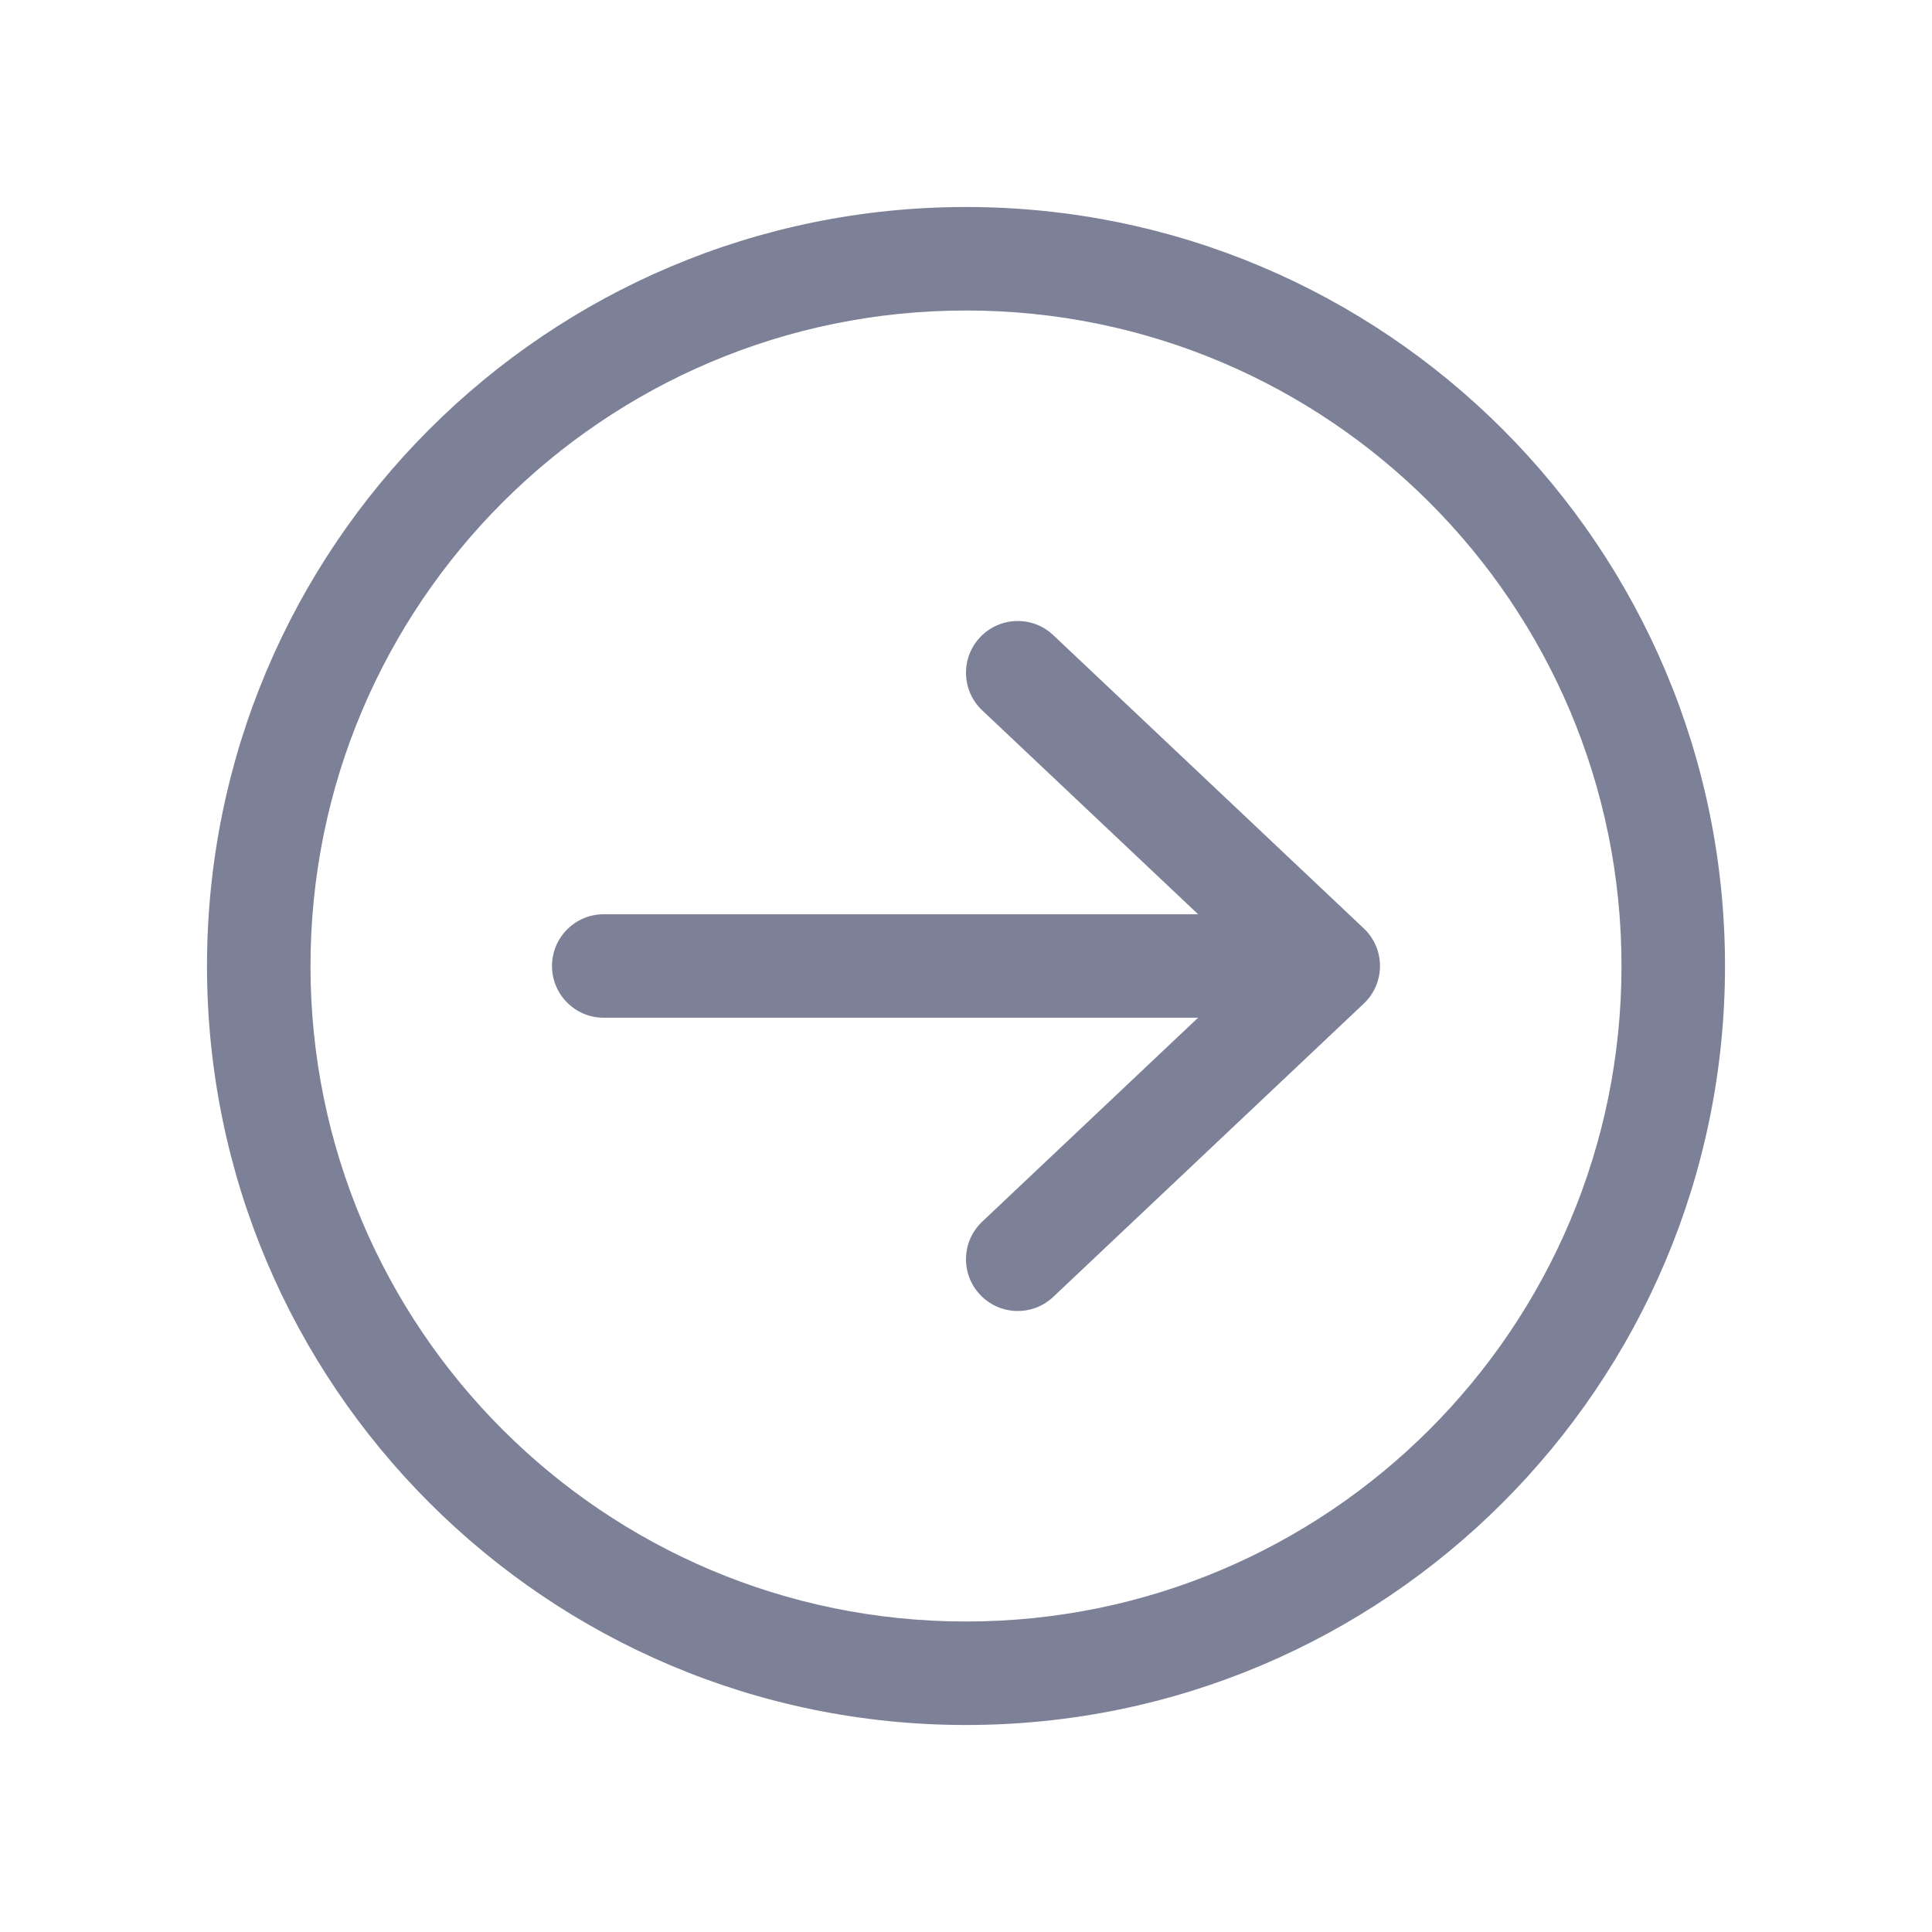 <svg width="28" height="28" viewBox="0 0 28 28" fill="none" xmlns="http://www.w3.org/2000/svg">
<path d="M17.364 13.25L14.235 10.295C13.934 10.011 13.92 9.536 14.205 9.235C14.489 8.934 14.964 8.92 15.265 9.205L19.765 13.455C19.915 13.596 20 13.794 20 14C20 14.206 19.915 14.403 19.765 14.545L15.265 18.795C14.964 19.08 14.489 19.066 14.205 18.765C13.92 18.464 13.934 17.989 14.235 17.705L17.363 14.75H8.75C8.336 14.75 8 14.414 8 14C8 13.586 8.336 13.25 8.75 13.25H17.364Z" fill="#7D8198"/>
<path fill-rule="evenodd" clip-rule="evenodd" d="M25 14C25 20.075 20.075 25 14 25C7.925 25 3 20.075 3 14C3 7.925 7.925 3 14 3C20.075 3 25 7.925 25 14ZM14 23.5C19.247 23.5 23.5 19.247 23.5 14C23.5 8.753 19.247 4.5 14 4.5C8.753 4.5 4.5 8.753 4.5 14C4.5 19.247 8.753 23.5 14 23.5Z" fill="#7D8198"/>
</svg>
